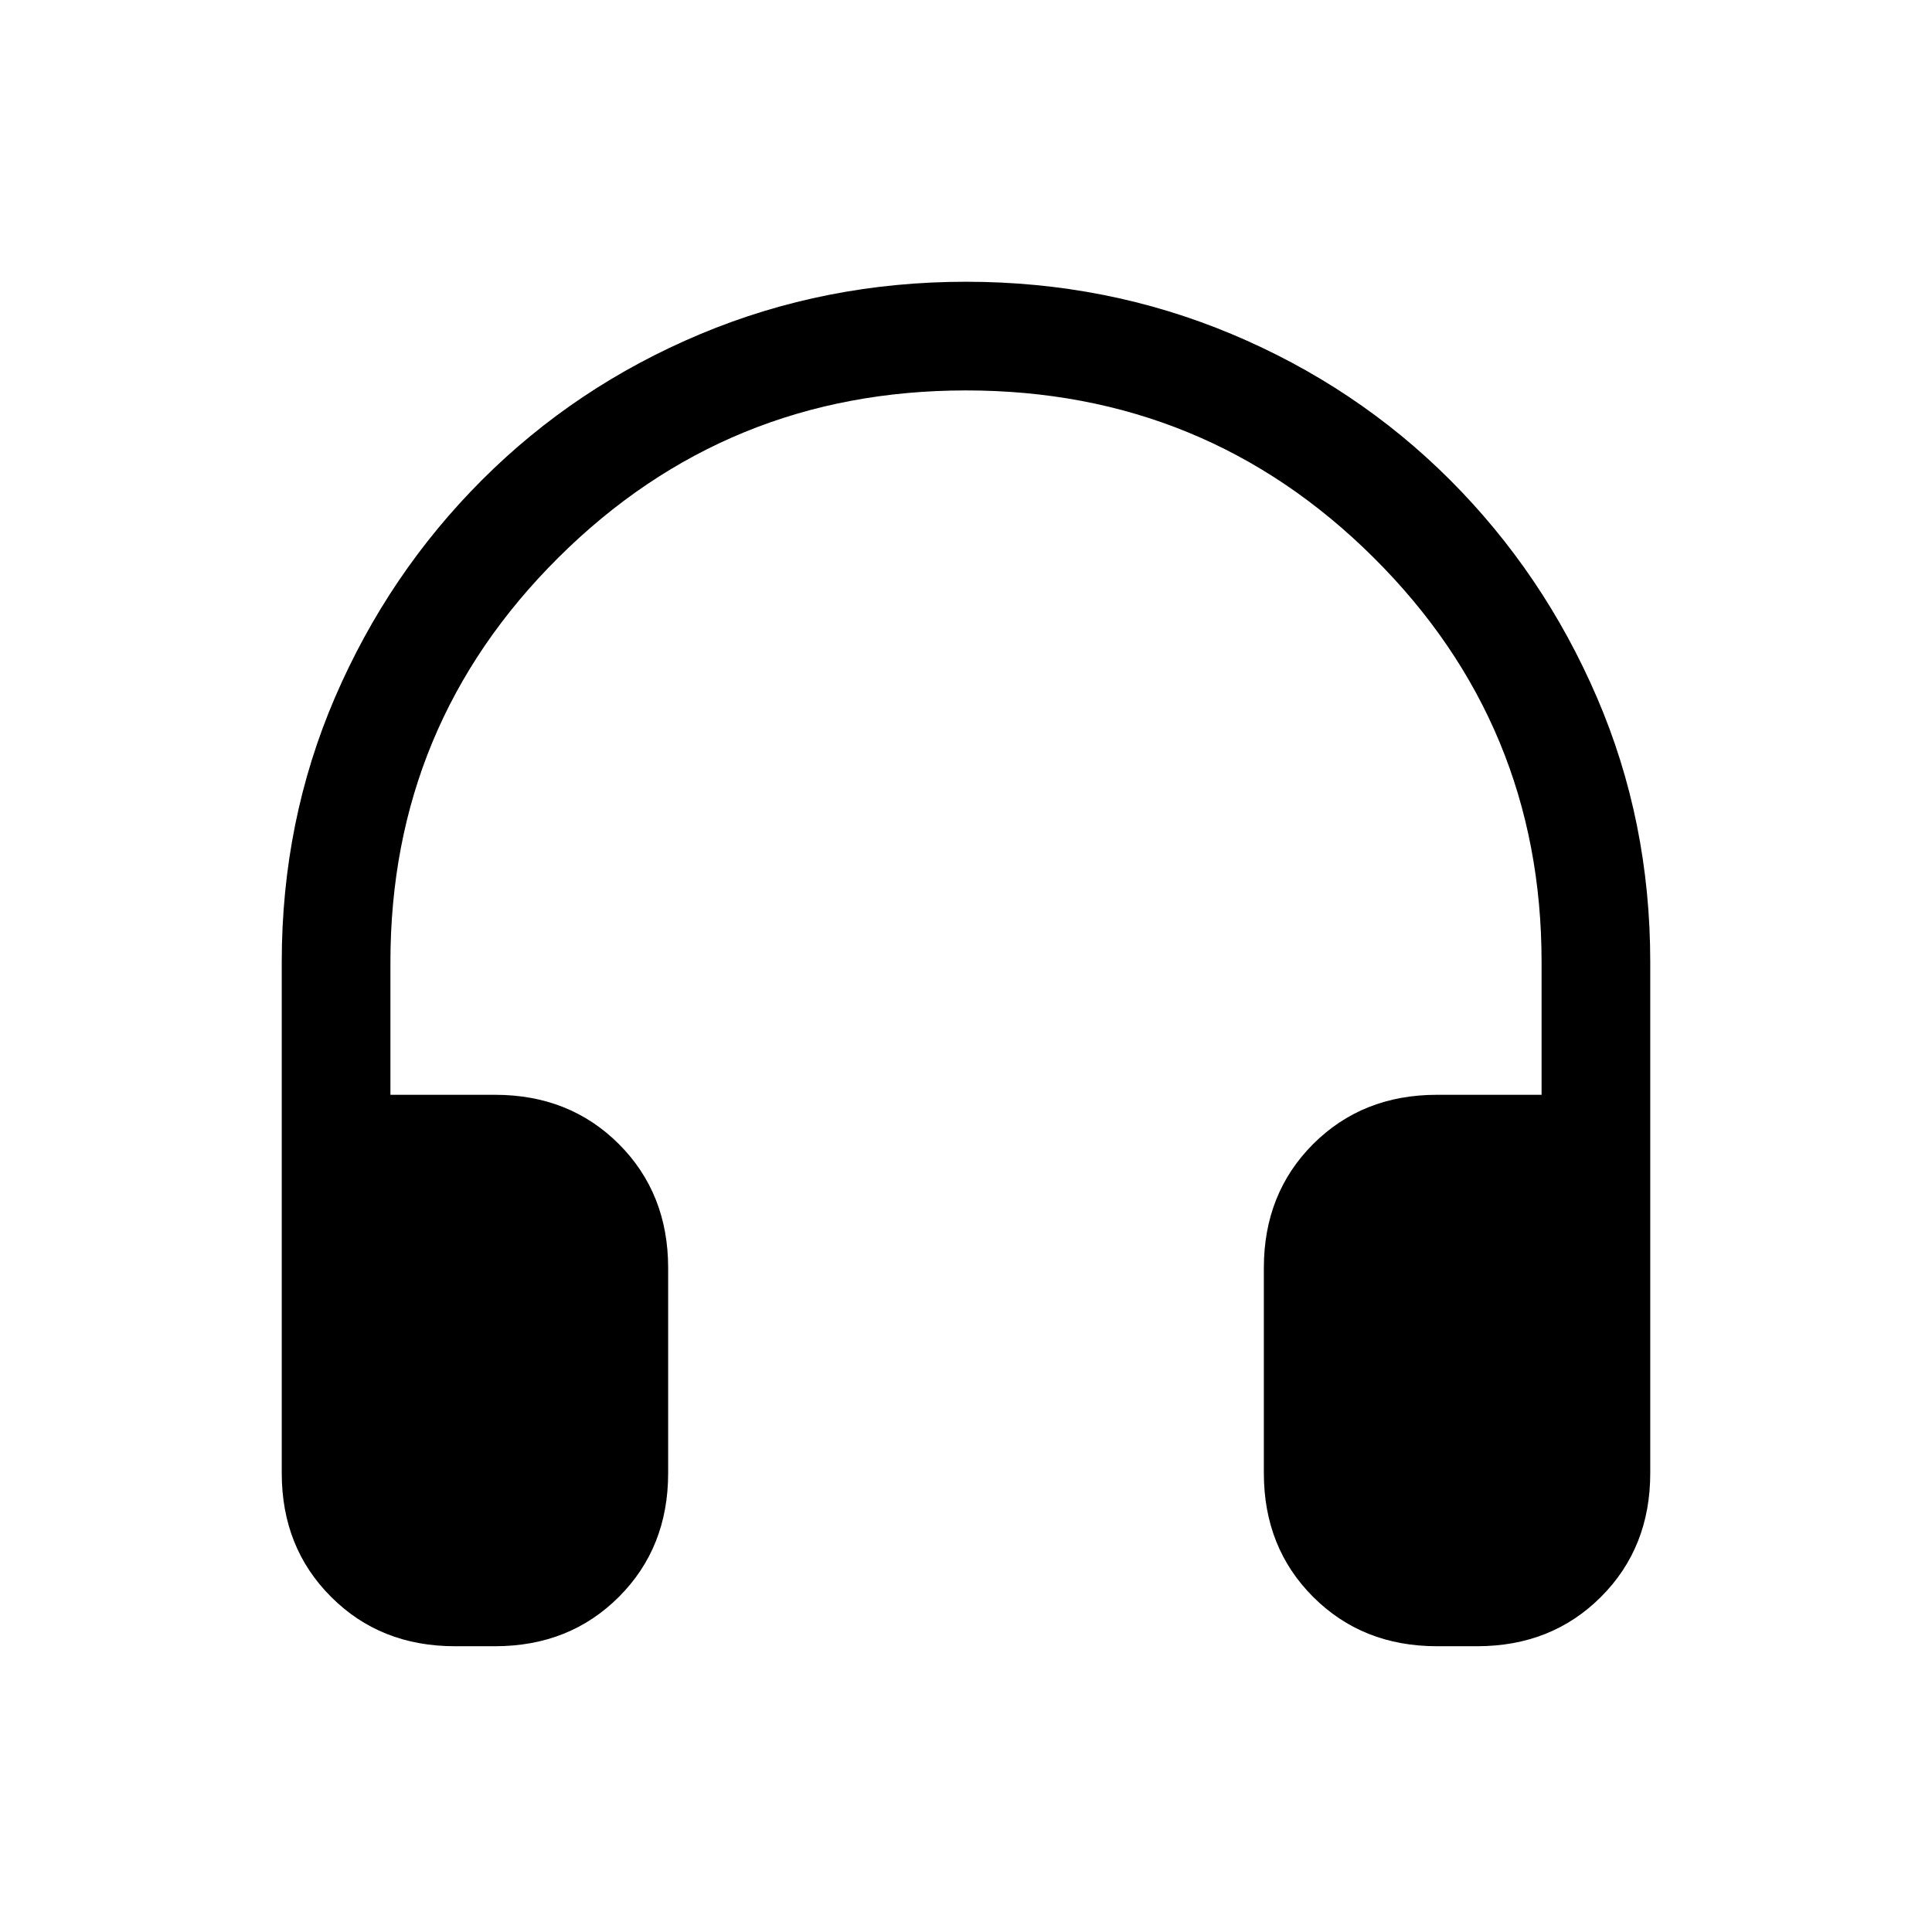 <svg xmlns="http://www.w3.org/2000/svg" height="24" width="24"><path d="M5.65 20.45Q4.725 20.45 4.113 19.837Q3.5 19.225 3.5 18.3V11.95Q3.5 10.2 4.162 8.662Q4.825 7.125 5.988 5.962Q7.15 4.8 8.7 4.15Q10.25 3.5 12 3.5Q13.75 3.5 15.3 4.15Q16.85 4.8 18.013 5.962Q19.175 7.125 19.837 8.662Q20.5 10.2 20.5 11.95V18.3Q20.5 19.225 19.888 19.837Q19.275 20.45 18.35 20.45H17.85Q16.925 20.45 16.312 19.837Q15.7 19.225 15.7 18.3V15.75Q15.7 14.825 16.312 14.212Q16.925 13.6 17.85 13.6H19.15V11.95Q19.15 9 17.062 6.925Q14.975 4.85 12 4.85Q9.025 4.85 6.938 6.925Q4.85 9 4.85 11.95V13.6H6.15Q7.075 13.6 7.688 14.212Q8.3 14.825 8.3 15.75V18.3Q8.3 19.225 7.688 19.837Q7.075 20.45 6.15 20.45Z"/></svg>